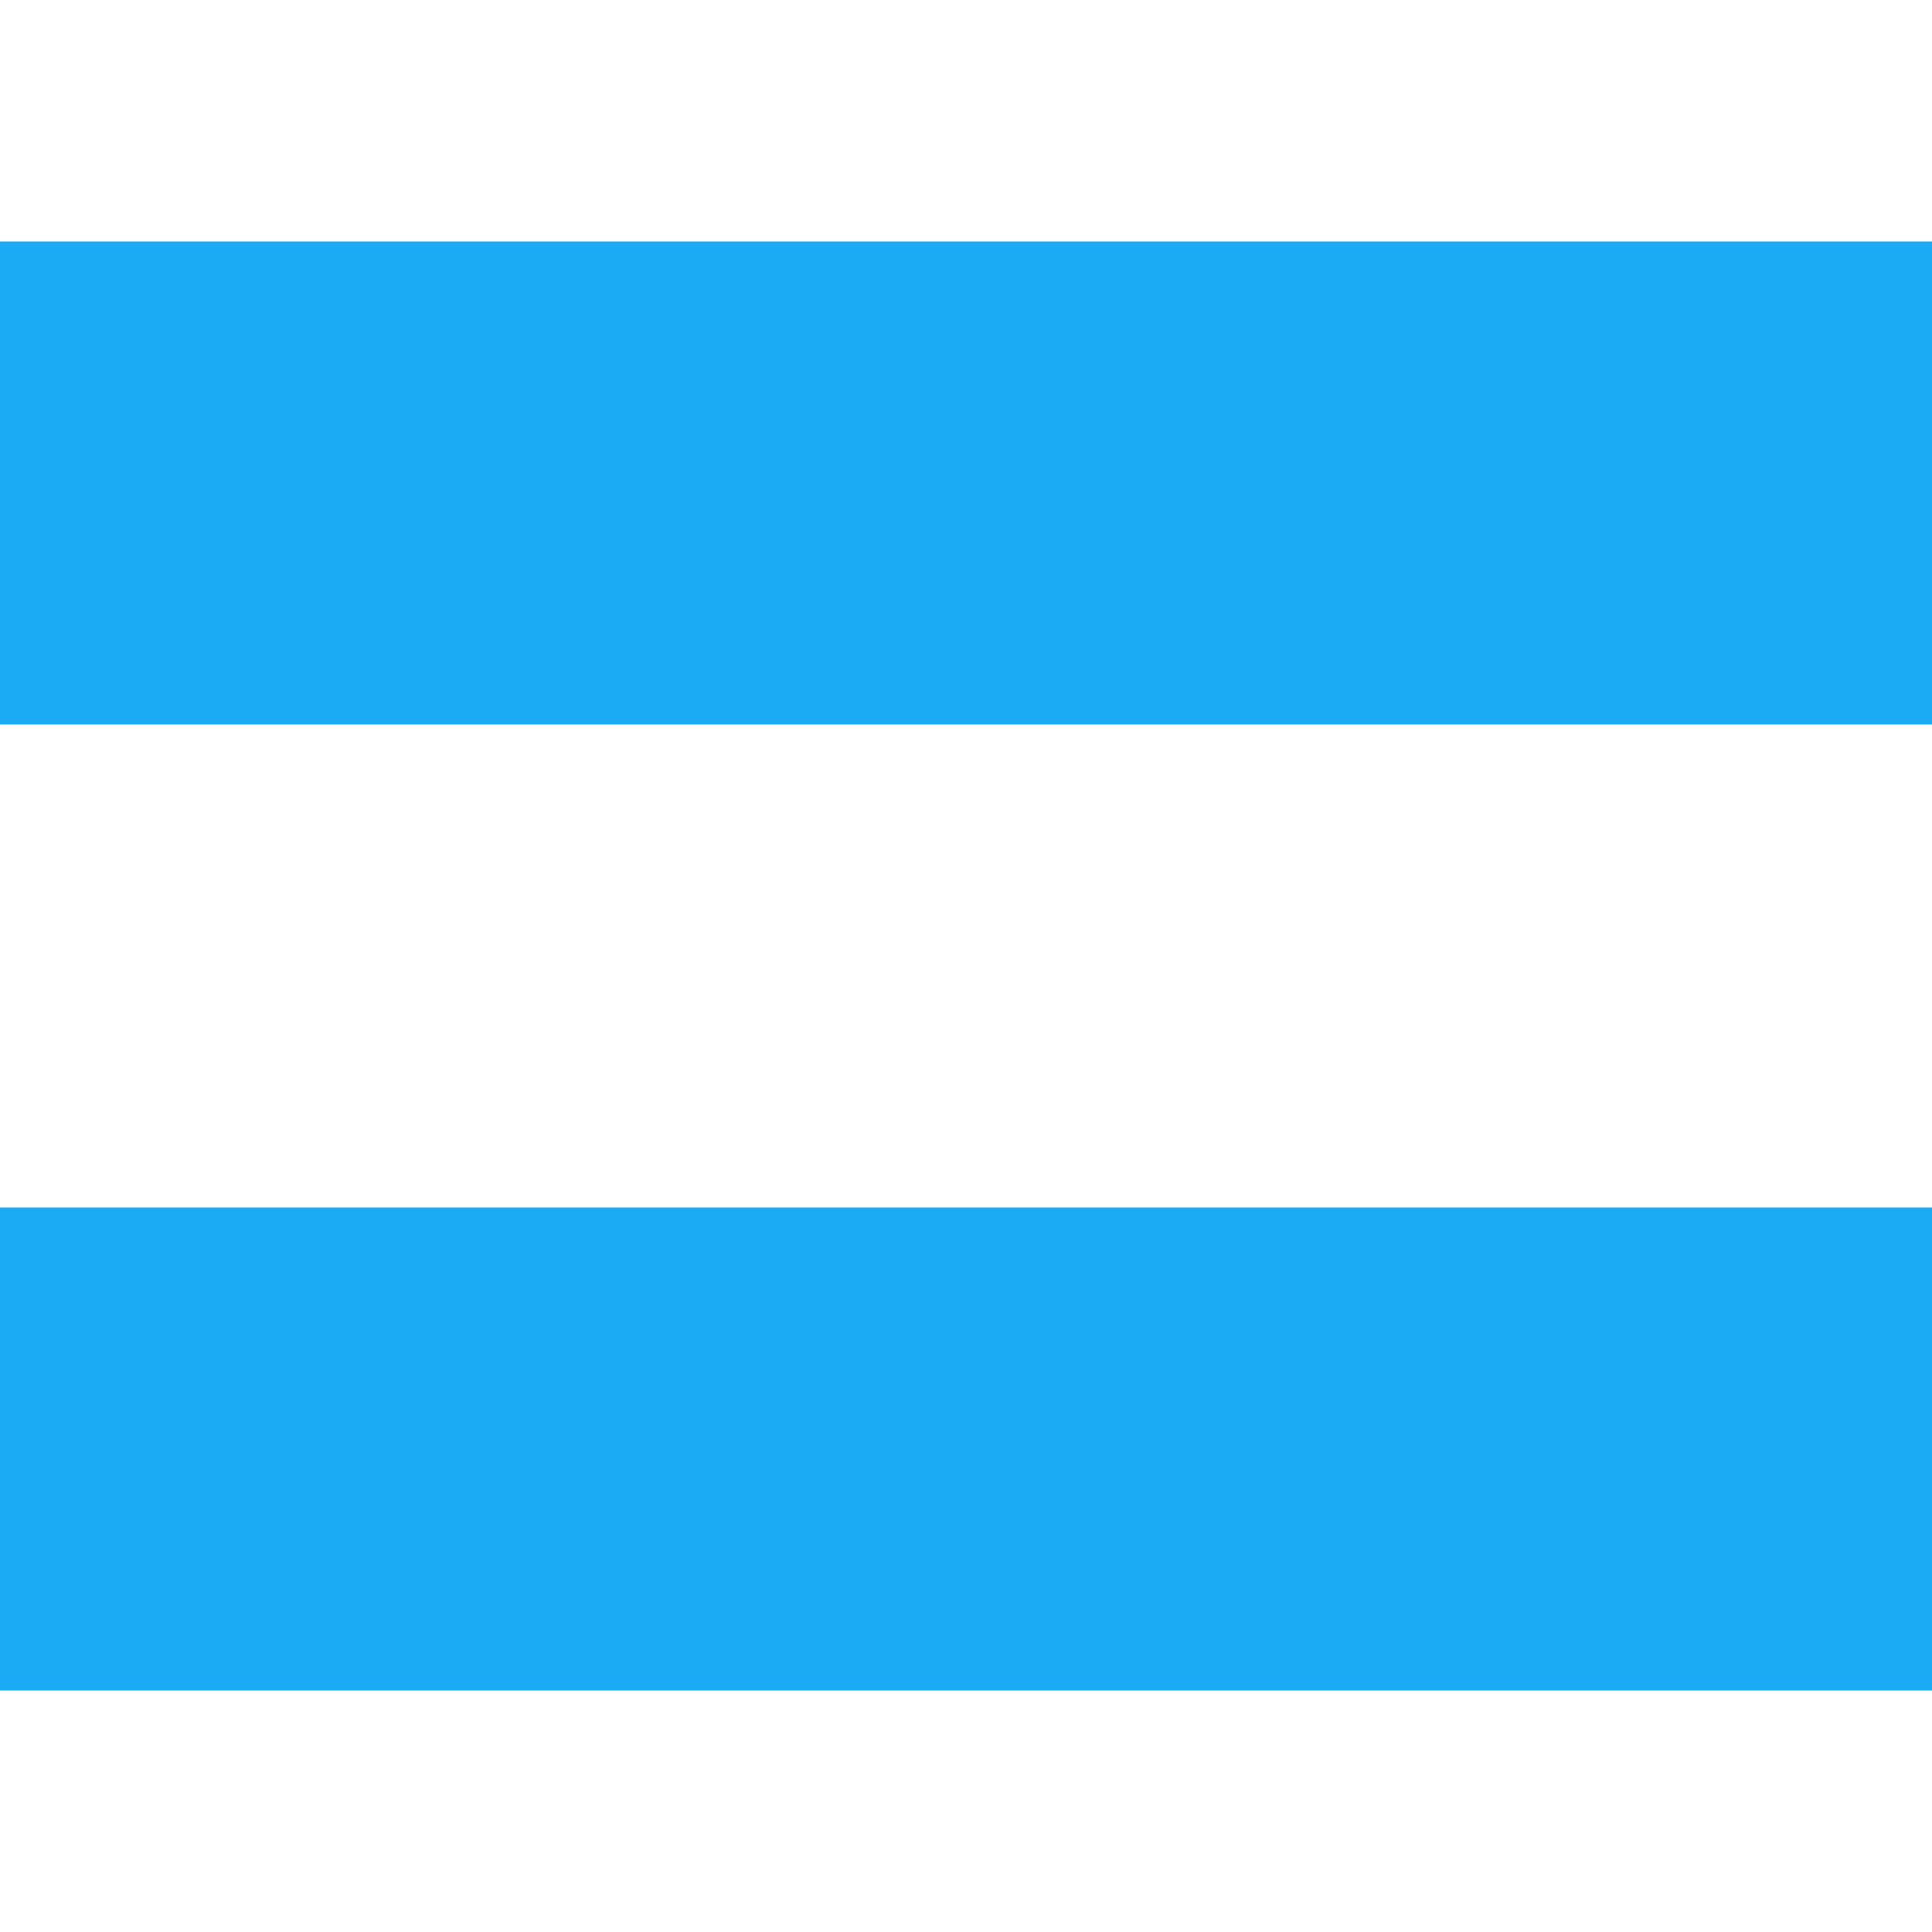 <svg xmlns="http://www.w3.org/2000/svg" width="16" height="16" viewBox="0 0 16 16">
  <path fill="#1BAAF4" d="M0,12 L0,8 L16,8 L16,12 L0,12 Z M0,4 L0,-0 L16,-0 L16,4 L0,4 Z" transform="translate(0 2)"/>
</svg>
